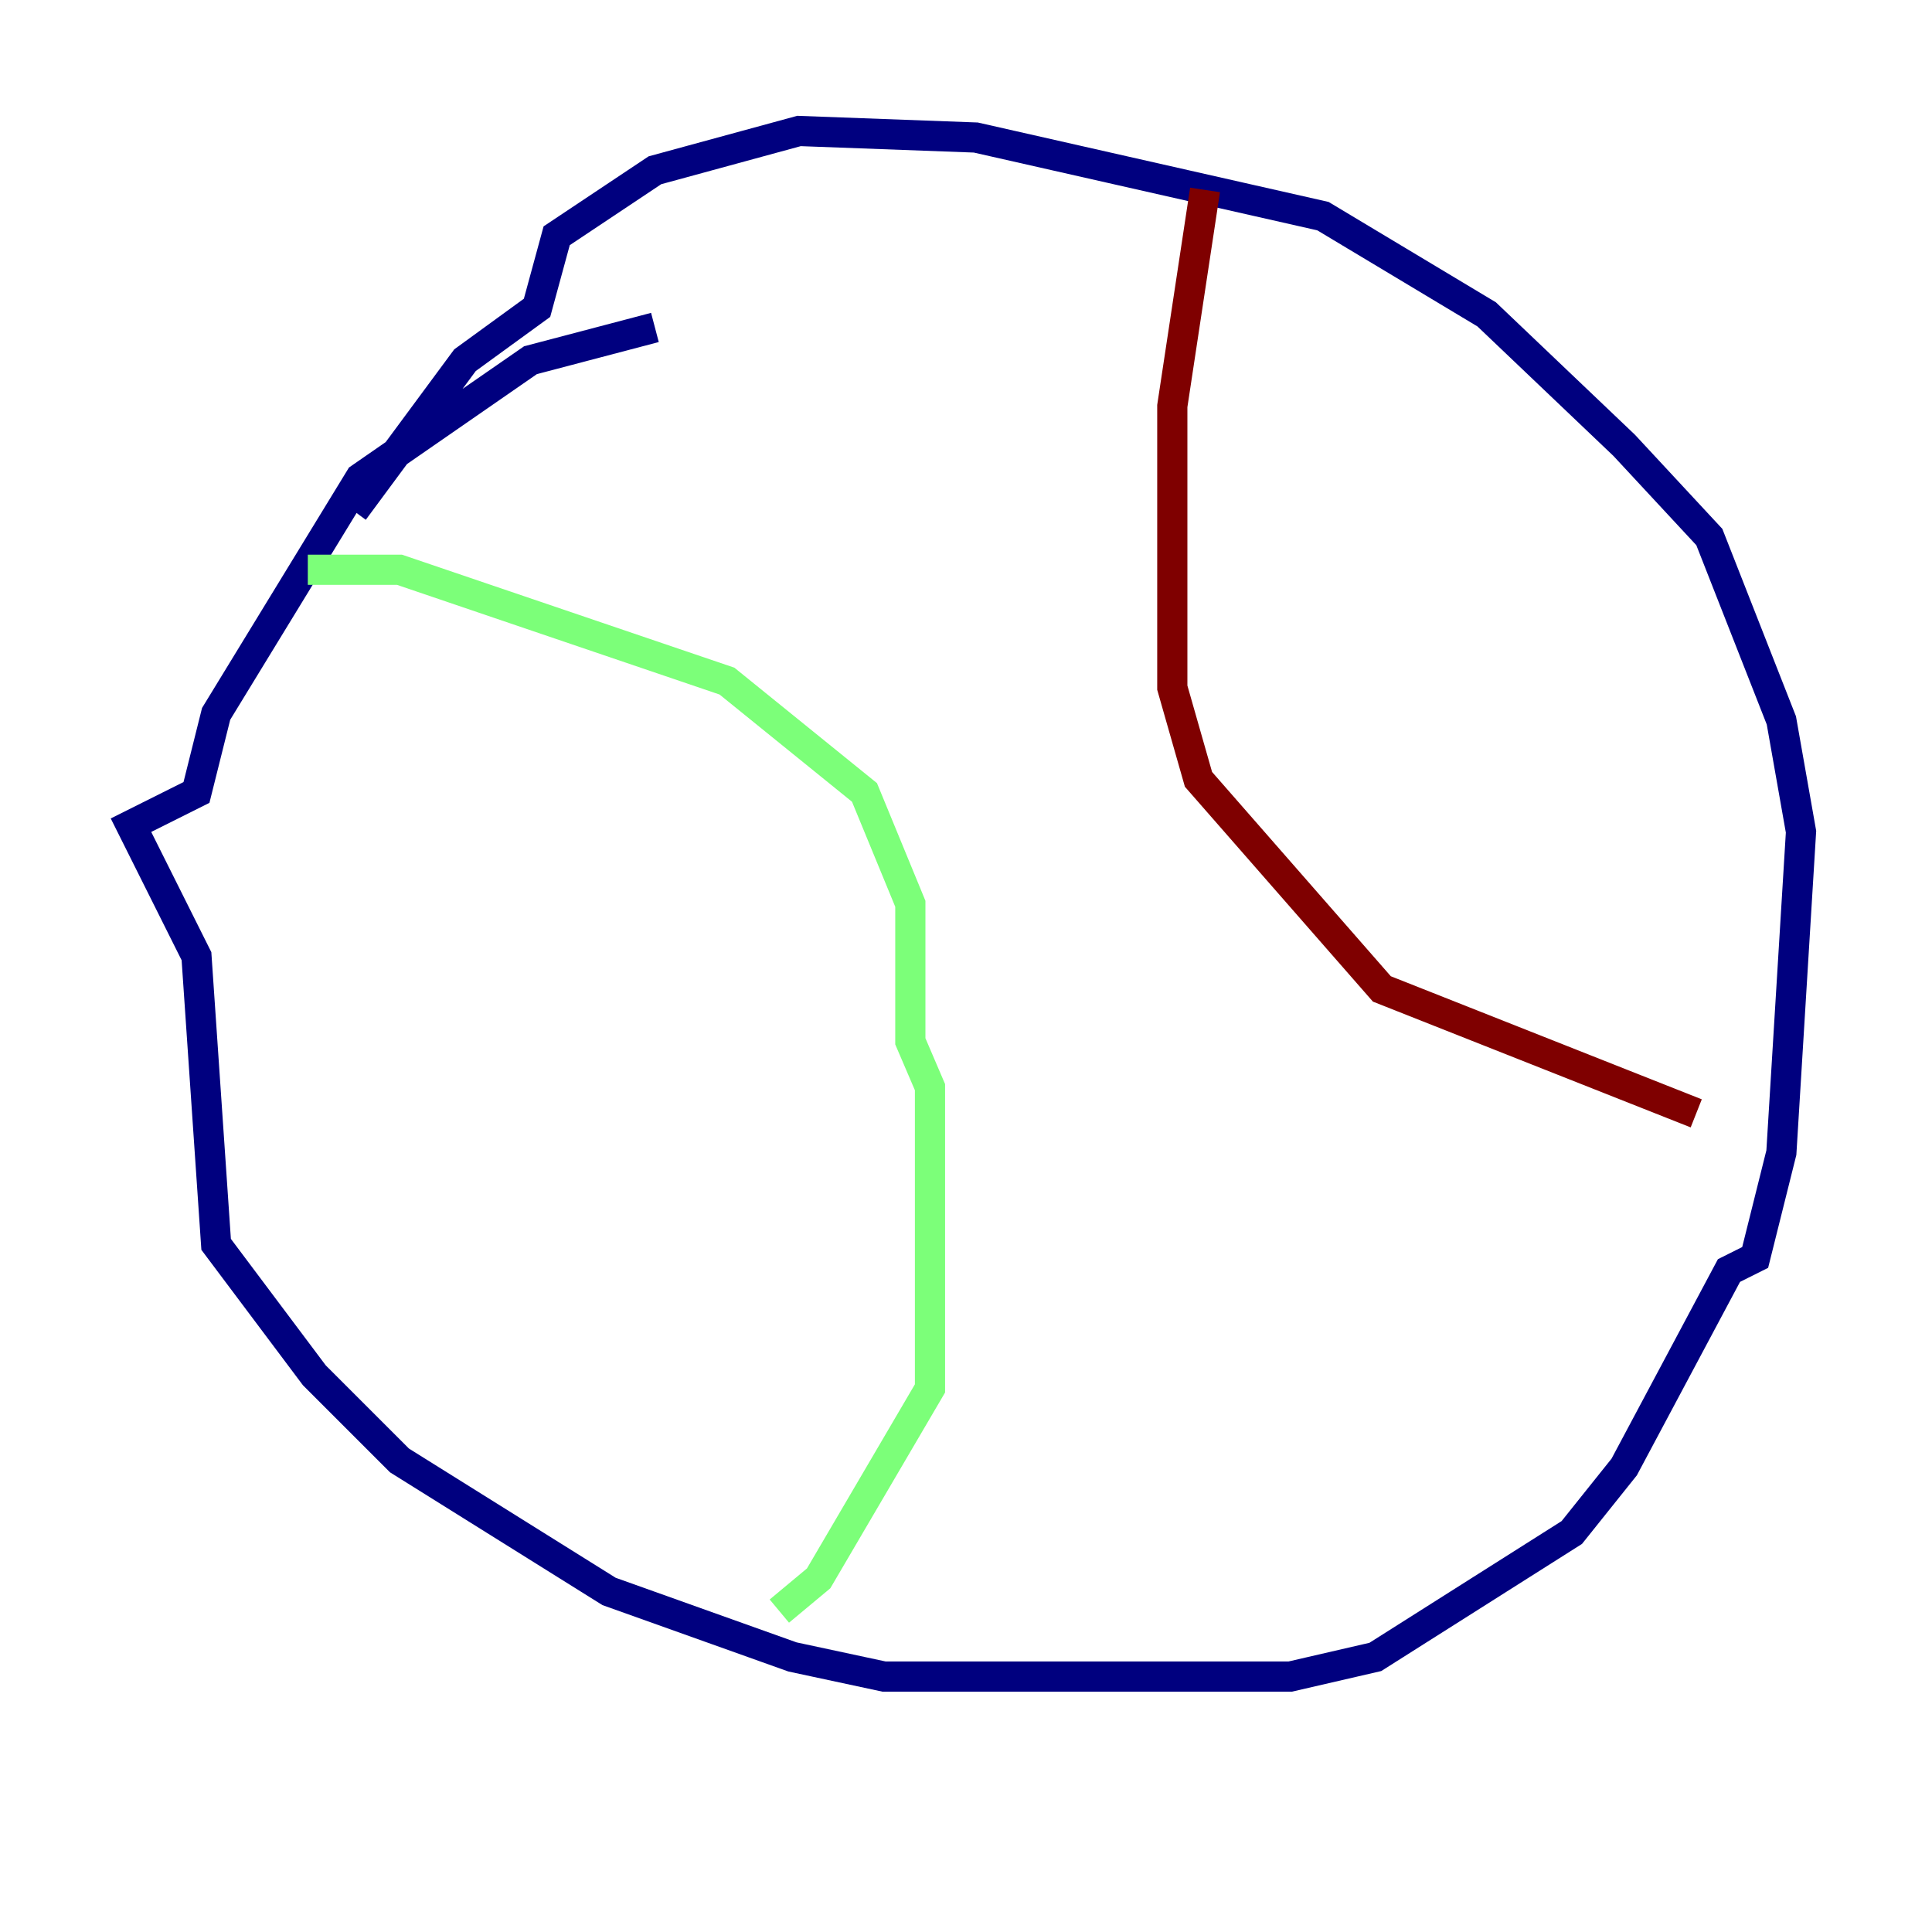<?xml version="1.0" encoding="utf-8" ?>
<svg baseProfile="tiny" height="128" version="1.2" viewBox="0,0,128,128" width="128" xmlns="http://www.w3.org/2000/svg" xmlns:ev="http://www.w3.org/2001/xml-events" xmlns:xlink="http://www.w3.org/1999/xlink"><defs /><polyline fill="none" points="43.39,21.695 35.146,23.864 23.864,31.675 14.319,47.295 13.017,52.502 8.678,54.671 13.017,63.349 14.319,82.441 20.827,91.119 26.468,96.759 40.352,105.437 52.502,109.776 58.576,111.078 85.478,111.078 91.119,109.776 104.136,101.532 107.607,97.193 114.549,84.176 116.285,83.308 118.02,76.366 119.322,55.105 118.02,47.729 113.248,35.58 107.607,29.505 98.495,20.827 87.647,14.319 64.651,9.112 52.936,8.678 43.39,11.281 36.881,15.62 35.58,20.393 30.807,23.864 23.43,33.844" stroke="#00007f" stroke-width="2" /><polyline fill="none" points="20.393,37.749 26.468,37.749 48.163,45.125 57.275,52.502 60.312,59.878 60.312,68.99 61.614,72.027 61.614,91.986 54.237,104.57 51.634,106.739" stroke="#7cff79" stroke-width="2" /><polyline fill="none" points="79.837,12.583 77.668,26.902 77.668,45.559 79.403,51.634 91.552,65.519 112.38,73.763" stroke="#7f0000" stroke-width="2" /></svg>